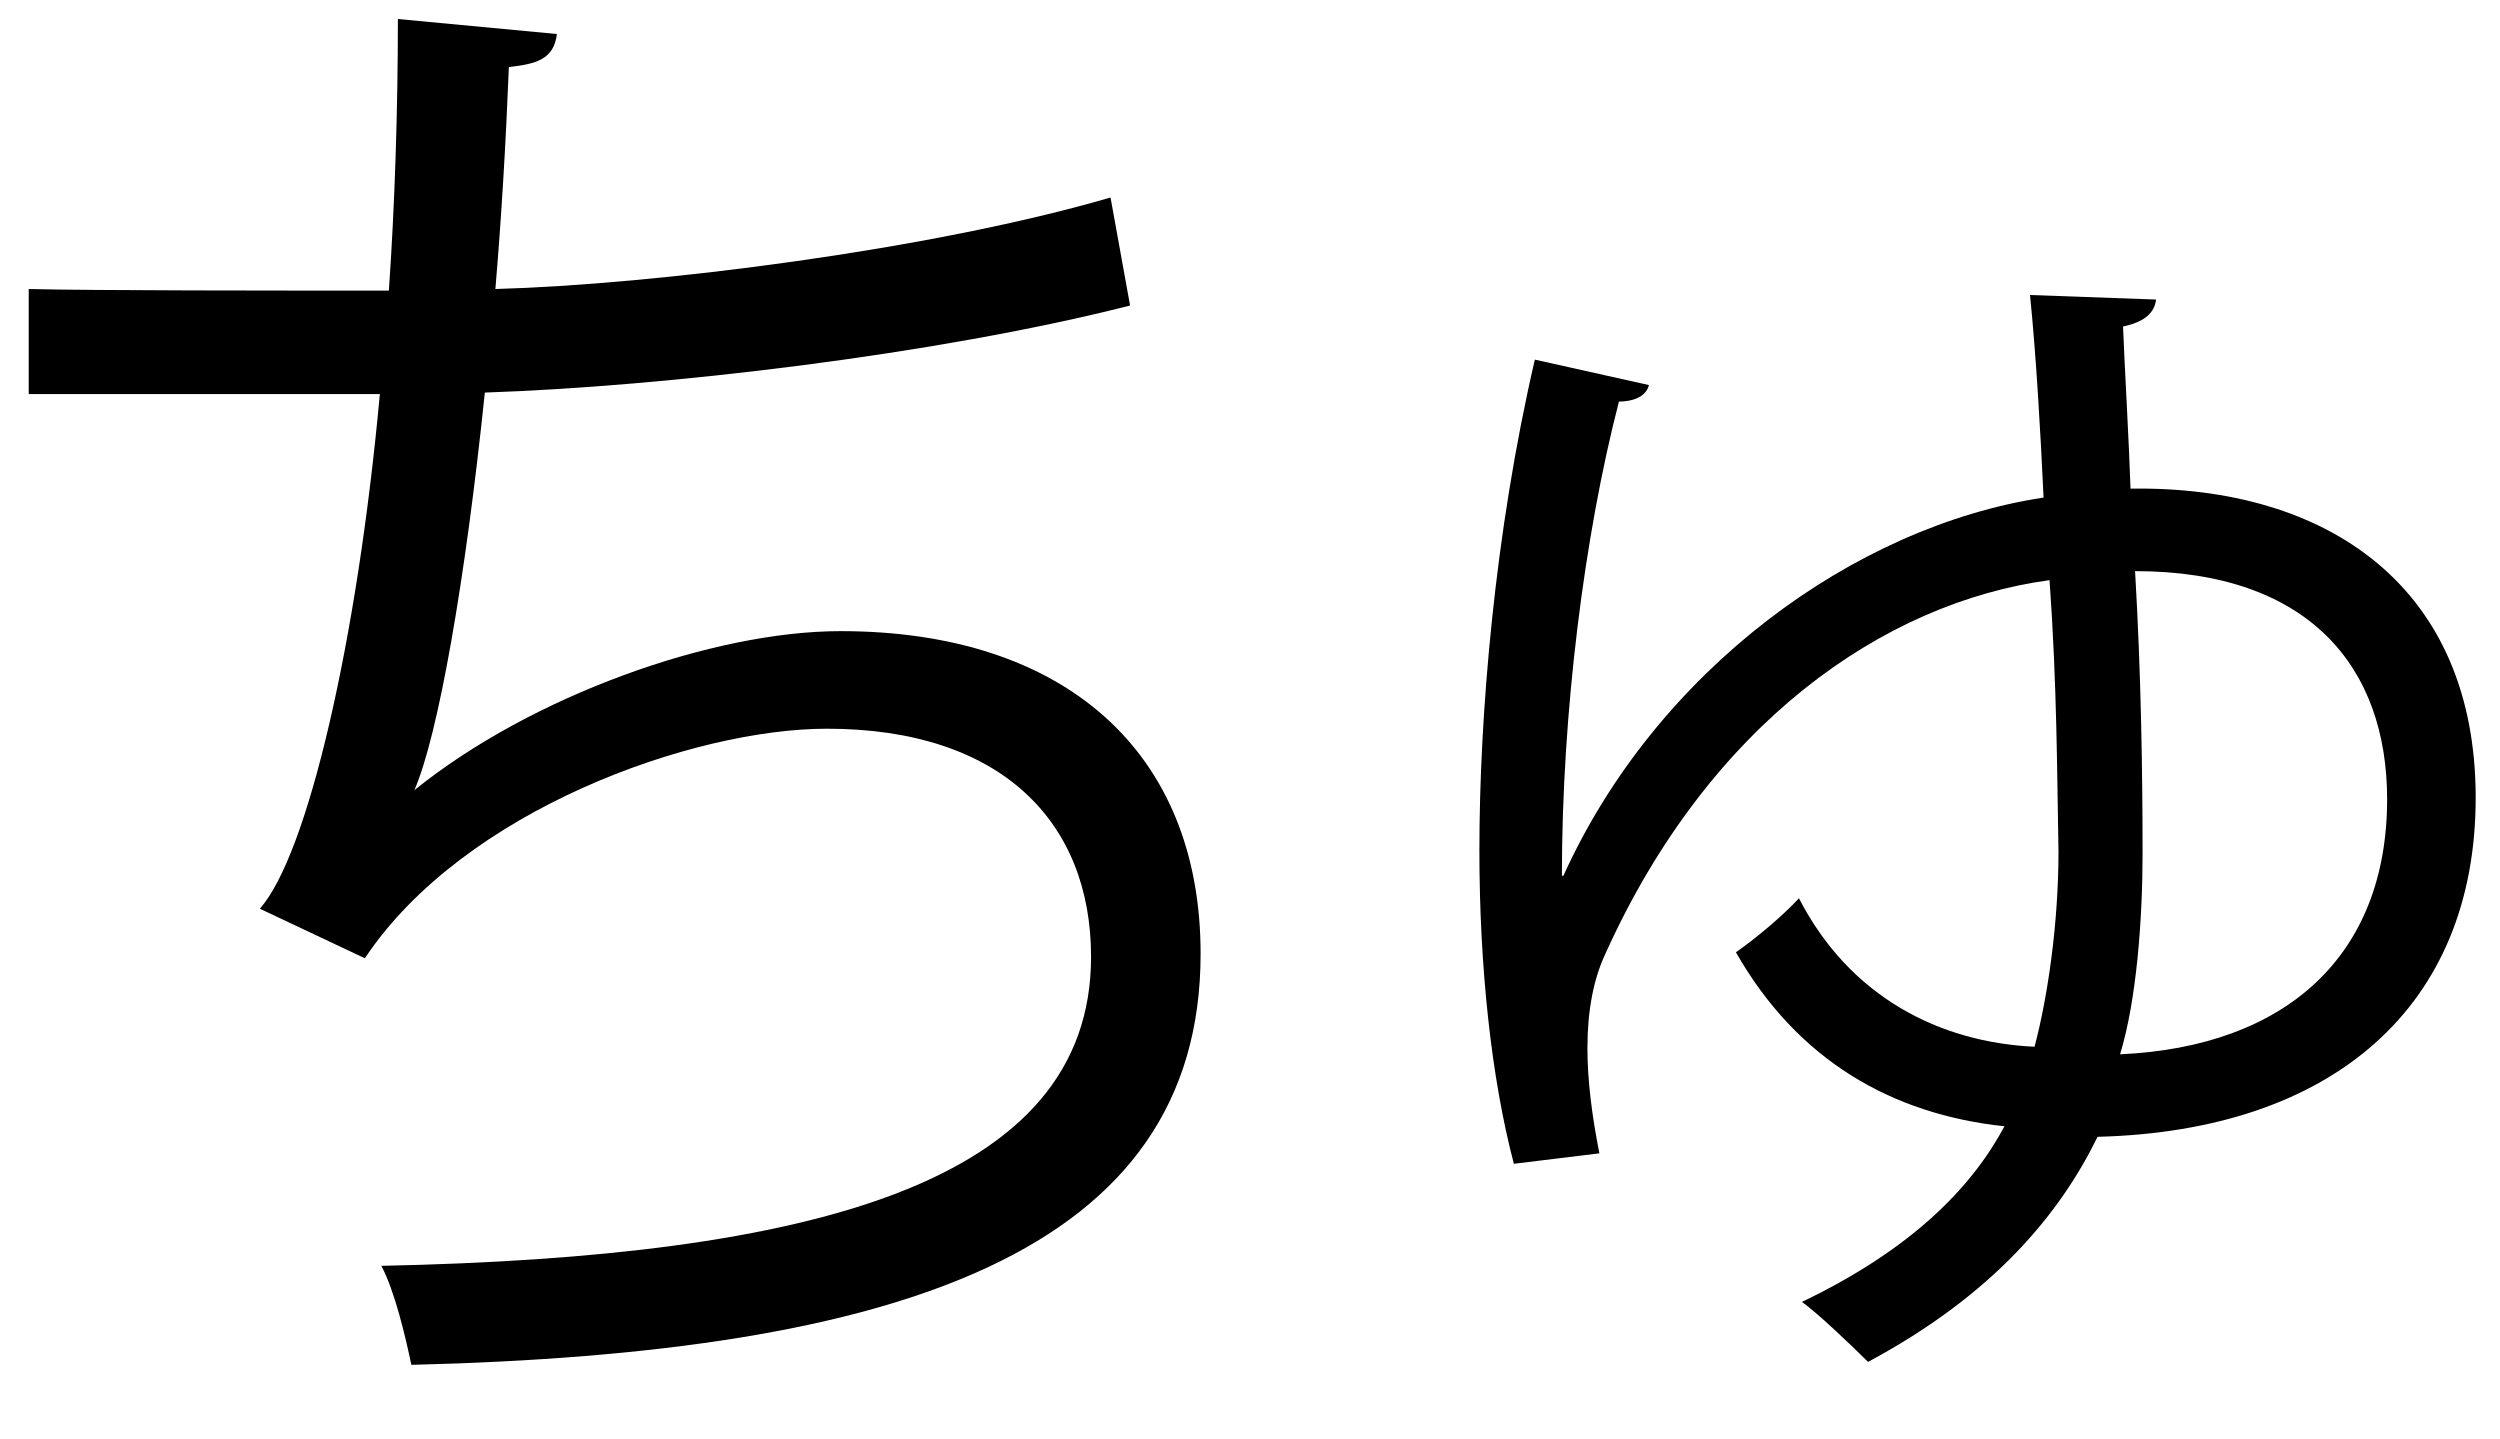 <?xml version="1.0" encoding="UTF-8" standalone="no"?>
<!DOCTYPE svg PUBLIC "-//W3C//DTD SVG 1.1//EN" "http://www.w3.org/Graphics/SVG/1.1/DTD/svg11.dtd">
<svg width="100%" height="100%" viewBox="0 0 33 19" version="1.1" xmlns="http://www.w3.org/2000/svg" xmlns:xlink="http://www.w3.org/1999/xlink" xml:space="preserve" xmlns:serif="http://www.serif.com/" style="fill-rule:evenodd;clip-rule:evenodd;stroke-linejoin:round;stroke-miterlimit:2;">
    <g transform="matrix(1,0,0,1,-377,-610)">
        <g id="chu">
            <g transform="matrix(1,0,0,1,391.917,624.234)">
                <path d="M0,-10.201C-2.574,-9.547 -6.159,-9.131 -8.517,-9.052C-8.774,-6.576 -9.13,-4.536 -9.447,-3.804C-7.902,-5.051 -5.506,-5.903 -3.822,-5.903C-0.871,-5.903 0.931,-4.318 0.931,-1.644C0.931,2.297 -3.05,3.624 -9.487,3.782C-9.566,3.406 -9.705,2.812 -9.883,2.475C-4.199,2.357 -0.515,1.386 -0.515,-1.604C-0.515,-3.388 -1.703,-4.615 -4.001,-4.615C-5.764,-4.615 -8.794,-3.546 -10.101,-1.585L-11.487,-2.239C-10.854,-2.952 -10.2,-5.784 -9.903,-9.032L-14.538,-9.032L-14.538,-10.419C-13.706,-10.398 -11.27,-10.398 -9.784,-10.398C-9.705,-11.527 -9.665,-12.795 -9.665,-13.983L-7.566,-13.785C-7.605,-13.449 -7.843,-13.389 -8.2,-13.349C-8.239,-12.359 -8.299,-11.349 -8.378,-10.419C-6.278,-10.477 -2.634,-10.933 -0.258,-11.627L0,-10.201Z" style="fill-rule:nonzero;"/>
            </g>
            <g transform="matrix(1,0,0,1,405.183,624.332)">
                <path d="M0,-6.793C0.079,-5.446 0.099,-4.139 0.099,-3.069C0.099,-2.198 0.02,-1.128 -0.198,-0.415C2,-0.515 3.327,-1.723 3.327,-3.782C3.327,-5.525 2.297,-6.793 0,-6.793M-7.546,-2.772C-6.318,-5.485 -3.704,-7.387 -1.208,-7.764C-1.248,-8.635 -1.308,-9.665 -1.387,-10.438L0.277,-10.378C0.257,-10.199 0.118,-10.08 -0.159,-10.022C-0.139,-9.506 -0.079,-8.477 -0.06,-7.882C2.555,-7.922 4.496,-6.575 4.496,-3.802C4.496,-1.049 2.614,0.595 -0.495,0.674C-0.99,1.685 -1.862,2.754 -3.525,3.645C-3.764,3.407 -4.18,3.011 -4.397,2.853C-2.951,2.159 -2.159,1.348 -1.724,0.535C-3.209,0.377 -4.457,-0.336 -5.269,-1.762C-5.011,-1.94 -4.635,-2.257 -4.437,-2.475C-3.764,-1.168 -2.575,-0.573 -1.327,-0.515C-1.149,-1.188 -1.011,-2.158 -1.011,-3.089C-1.03,-4.1 -1.03,-5.287 -1.129,-6.674C-3.328,-6.377 -5.625,-4.772 -6.992,-1.742C-7.15,-1.405 -7.229,-0.989 -7.229,-0.494C-7.229,-0.078 -7.17,0.396 -7.071,0.892L-8.2,1.03C-8.497,-0.099 -8.655,-1.564 -8.655,-3.108C-8.655,-4.872 -8.457,-7.288 -7.923,-9.585L-6.417,-9.249C-6.457,-9.09 -6.636,-9.031 -6.813,-9.031C-7.269,-7.269 -7.566,-4.931 -7.566,-2.772L-7.546,-2.772Z" style="fill-rule:nonzero;"/>
            </g>
        </g>
    </g>
</svg>
